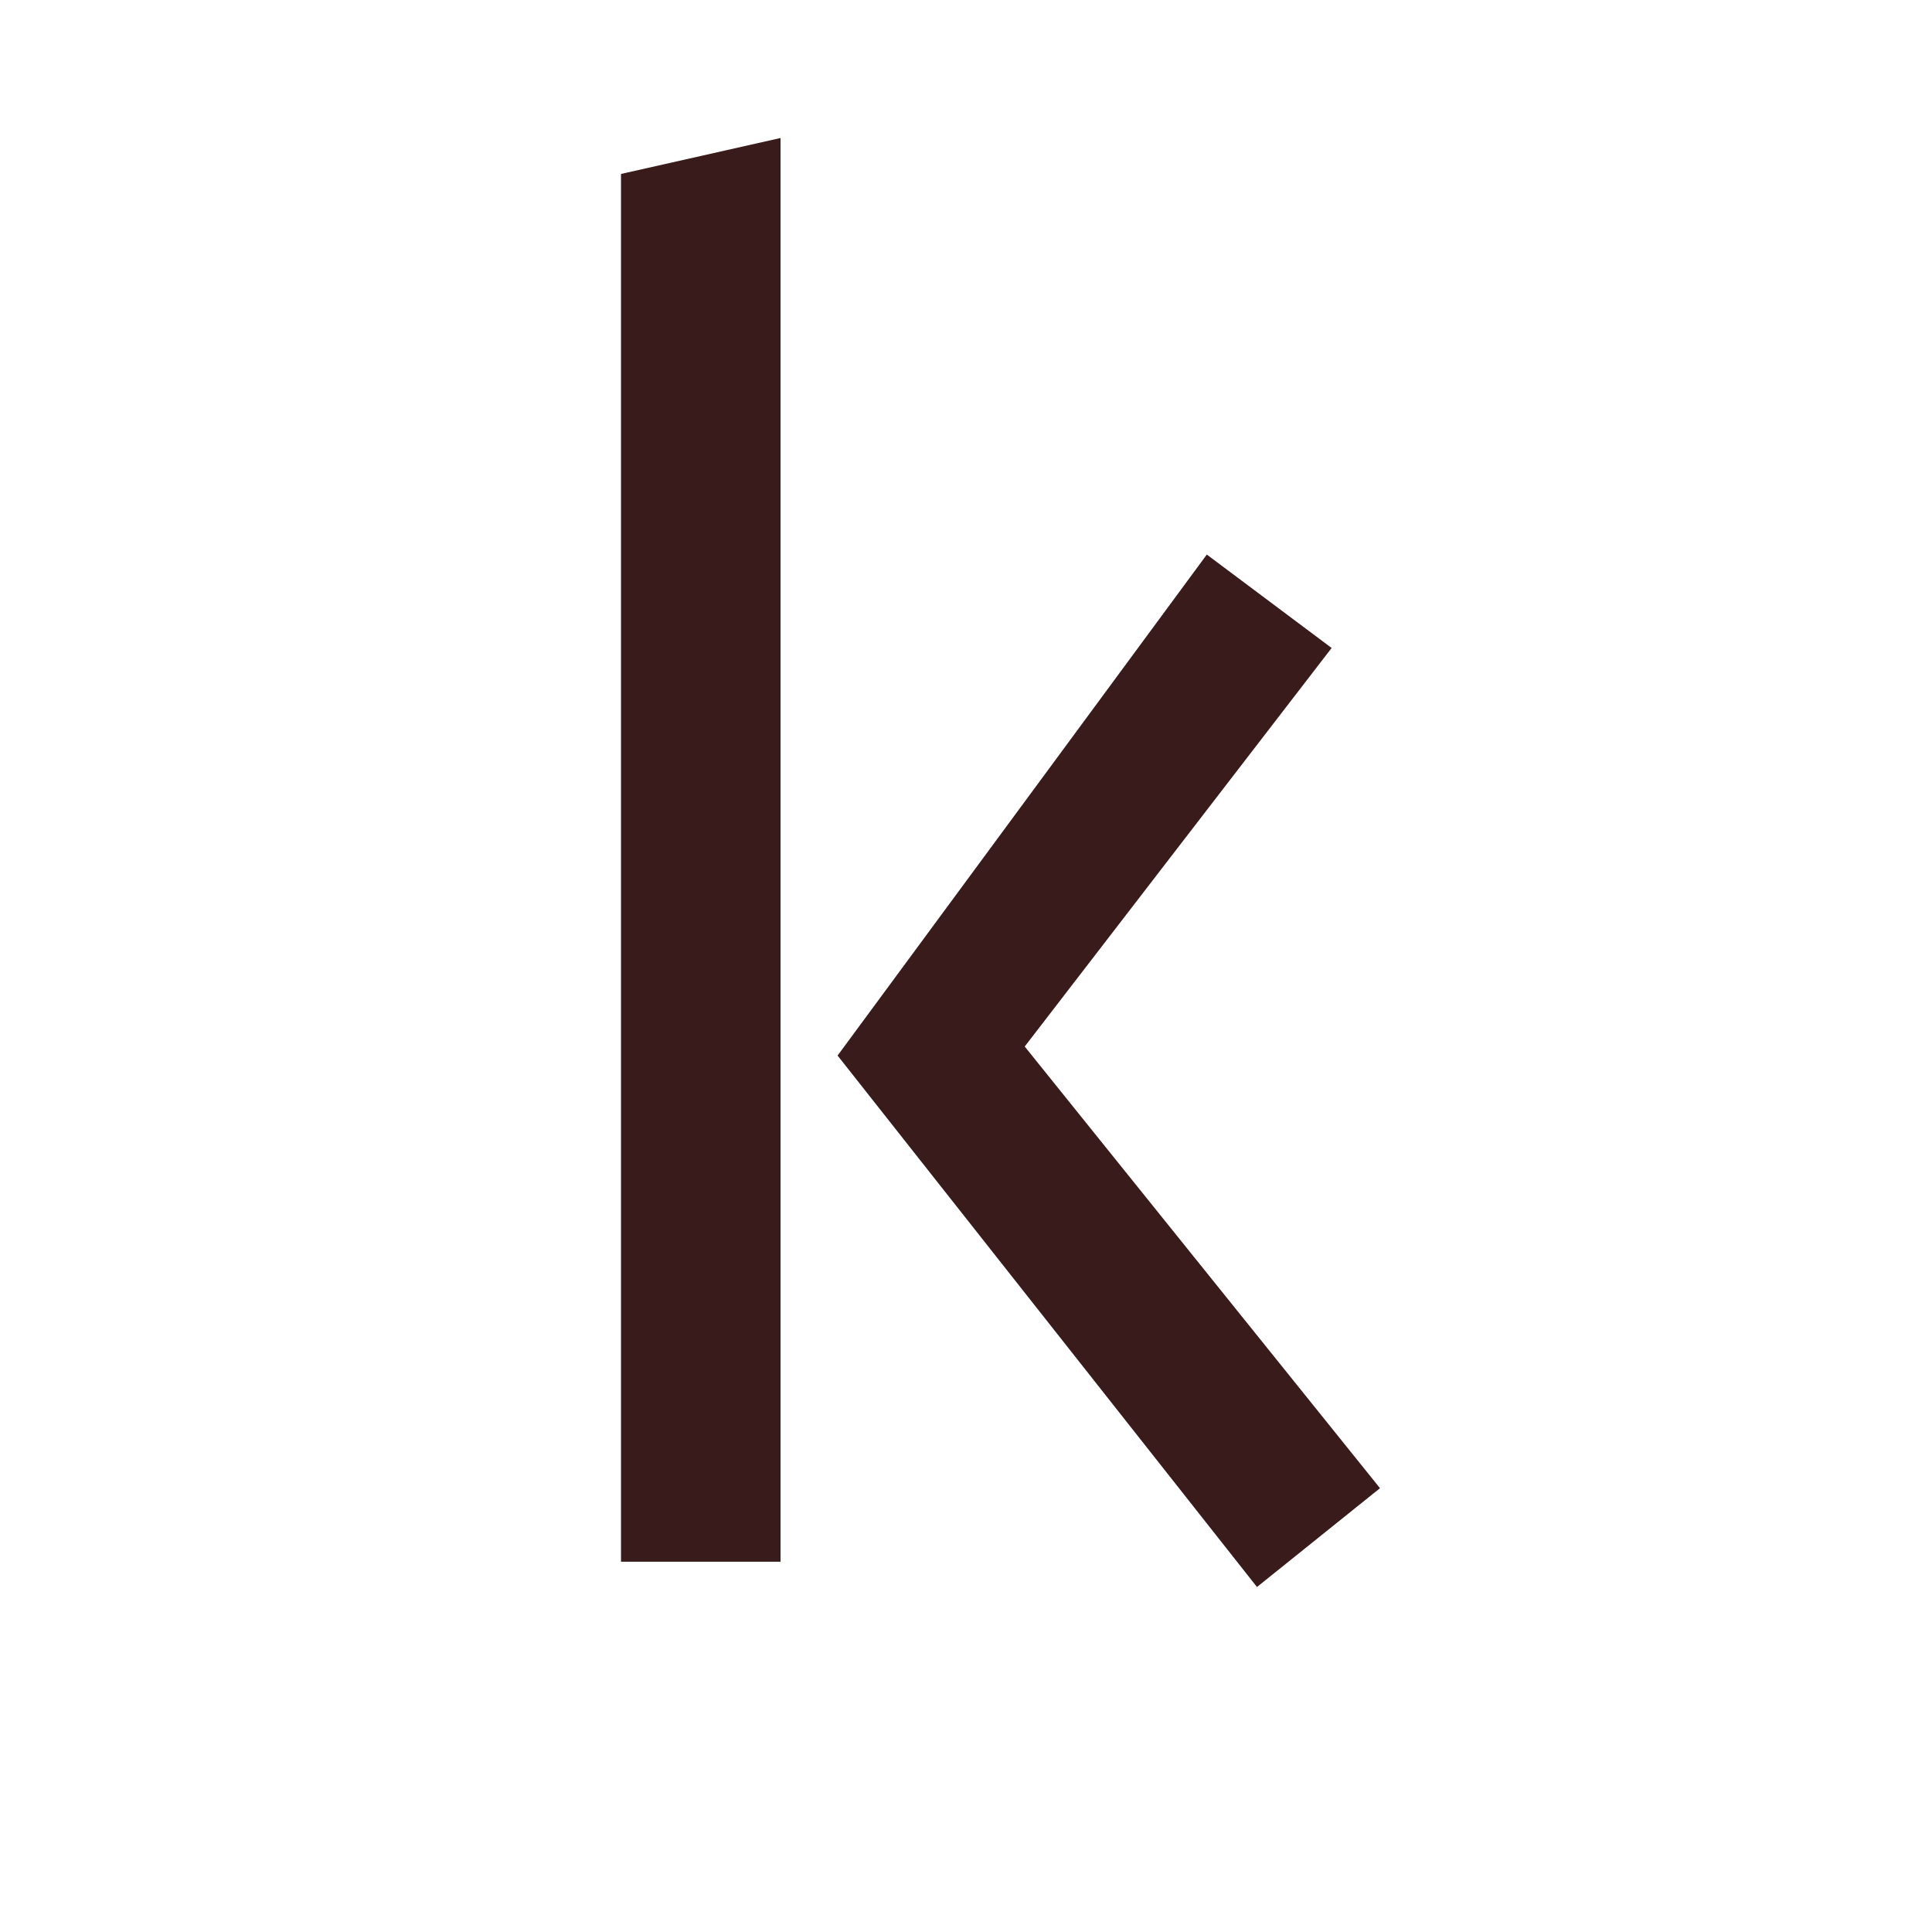 <svg width="28" height="28" viewBox="0 0 28 28" fill="none" xmlns="http://www.w3.org/2000/svg">
<path d="M11.312 22.634H9V2.521L11.312 2V22.634ZM17.49 8.037L19.299 9.391L14.851 15.167L20 21.568L18.217 23L12.139 15.298L17.49 8.037Z" fill="#391B1B"/>
</svg>
